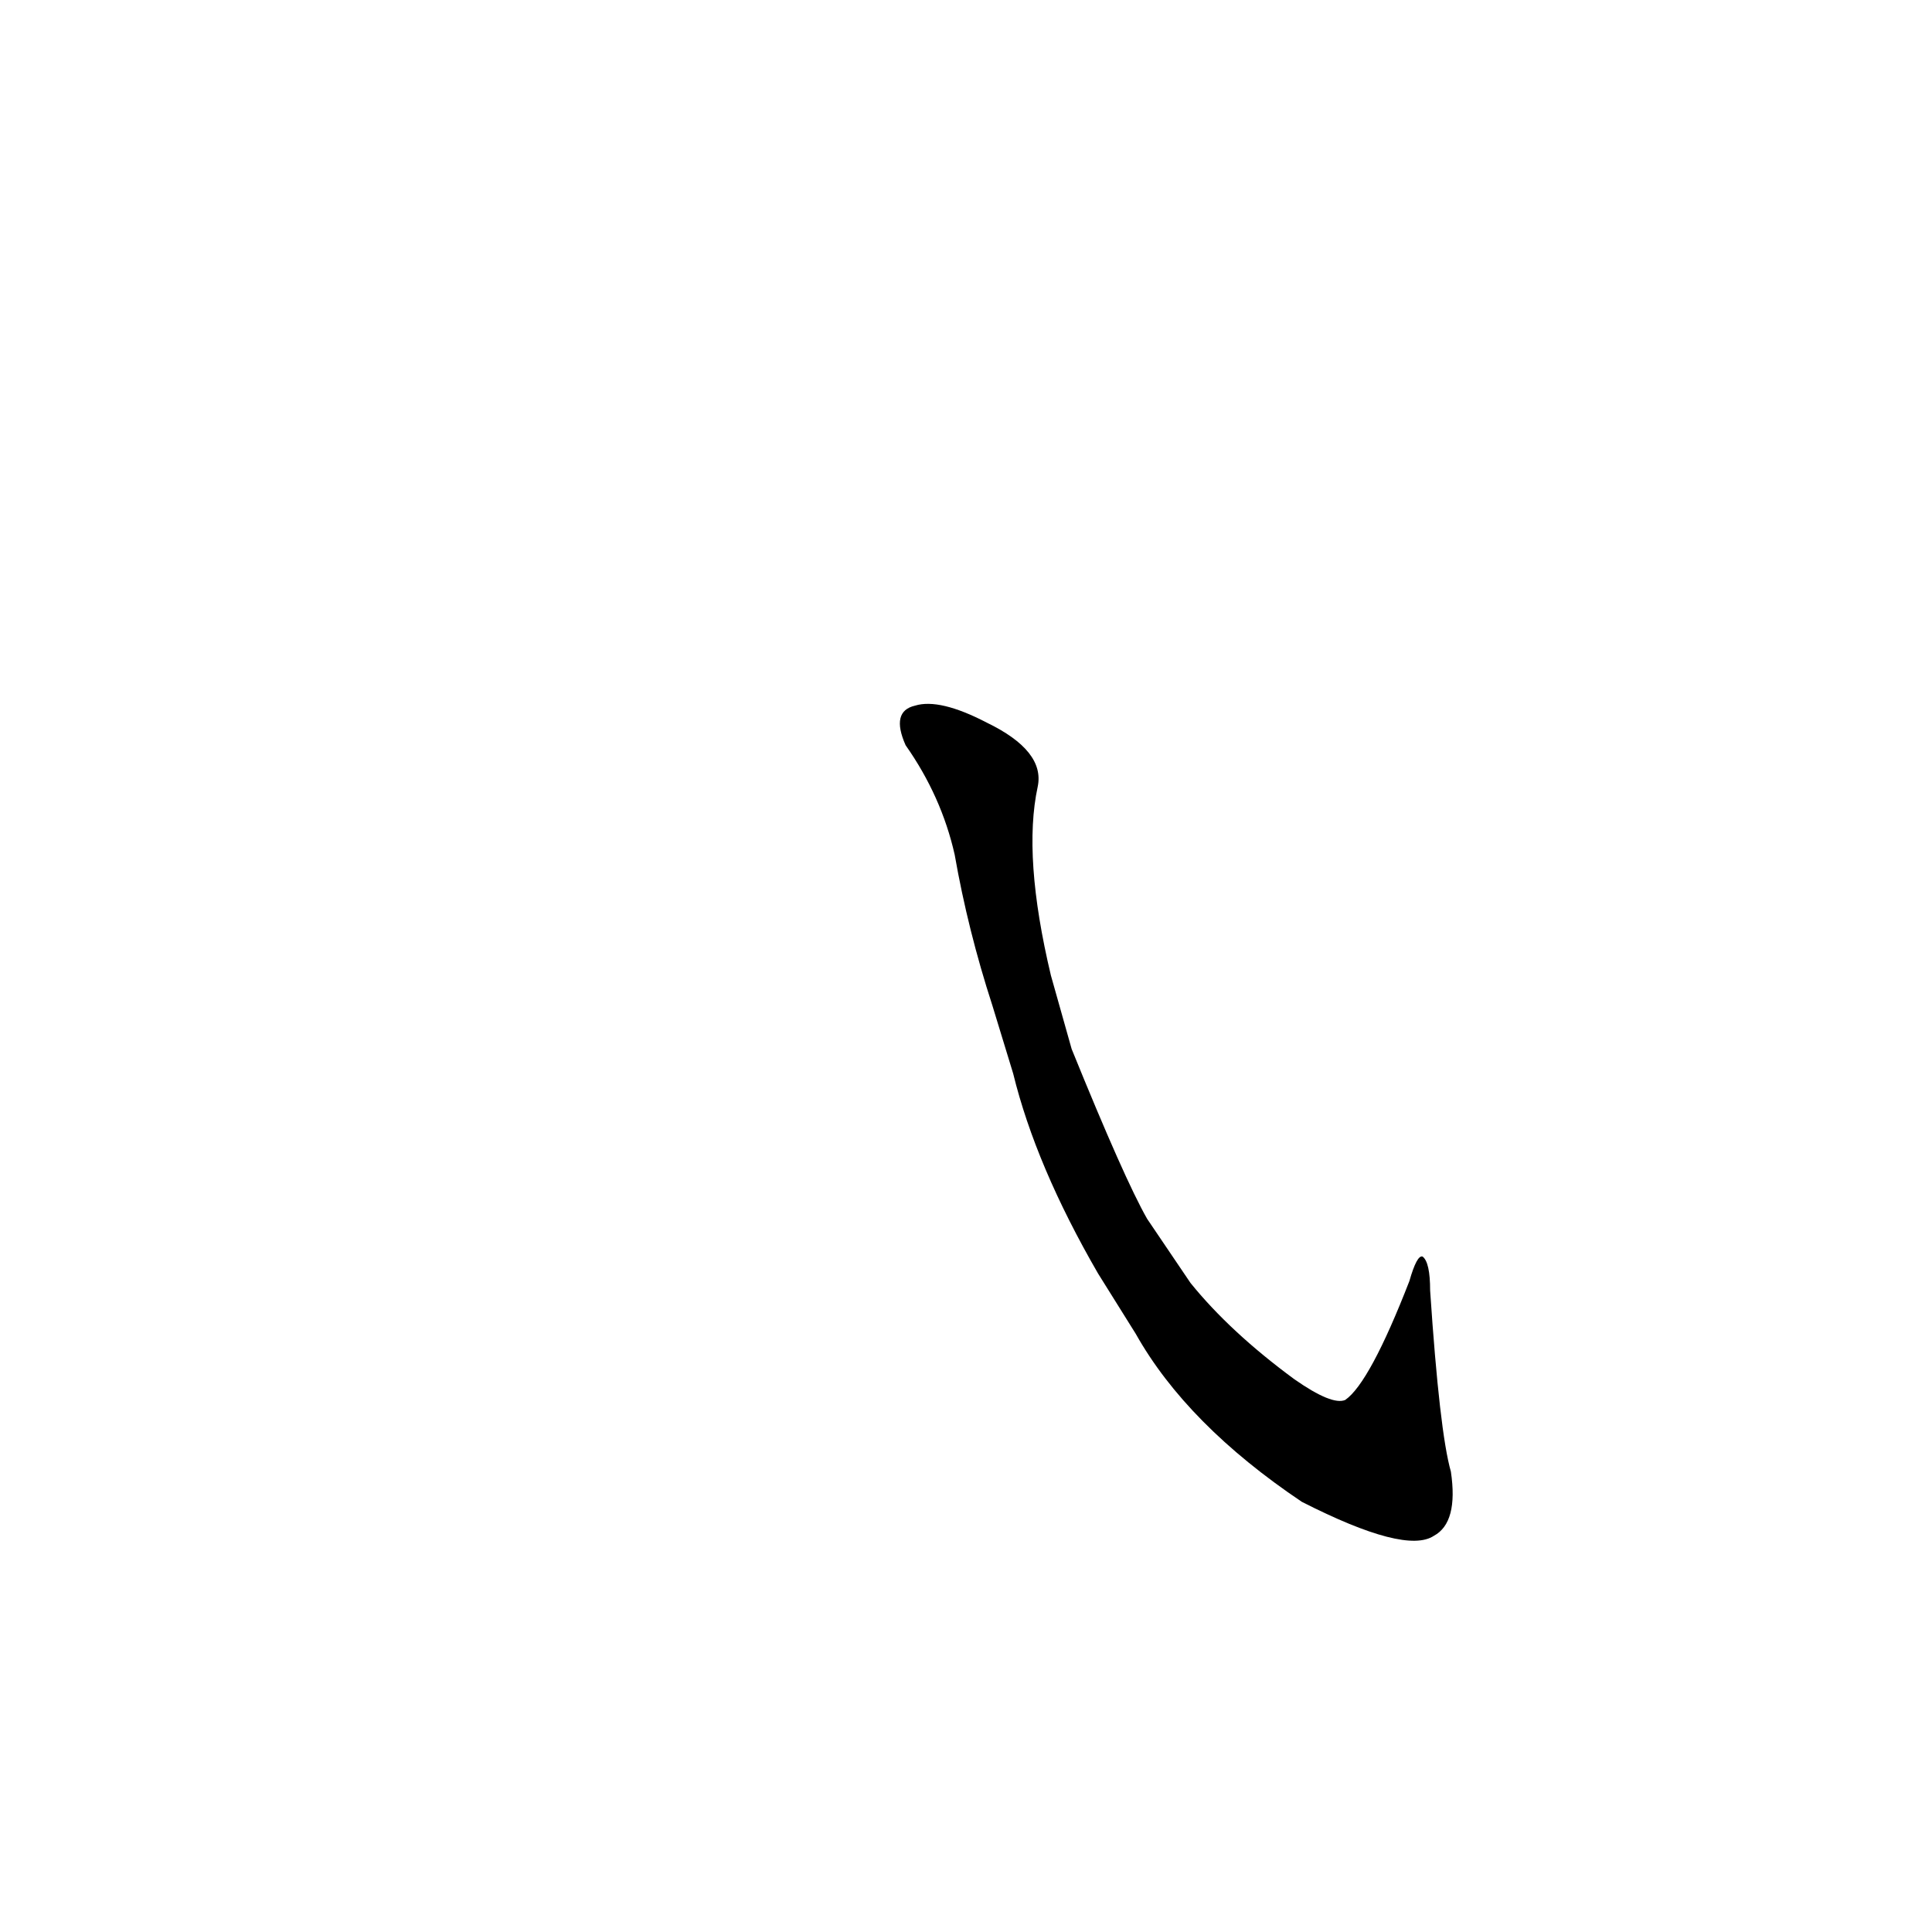 <?xml version='1.0' encoding='utf-8'?>
<svg xmlns="http://www.w3.org/2000/svg" version="1.1" viewBox="0 0 1024 1024"><g transform="scale(1, -1) translate(0, -900)"><path d="M 602 193 Q 629 145 690 104 Q 745 76 760 86 Q 773 93 769 120 Q 763 141 758 216 Q 758 231 754 234 Q 751 235 747 221 Q 726 167 713 158 Q 706 155 686 169 Q 652 194 631 220 L 608 254 Q 596 275 568 344 L 557 383 Q 542 446 550 483 Q 554 502 523 517 Q 498 530 485 526 Q 472 523 480 505 Q 499 478 506 447 Q 513 407 526 367 L 537 331 Q 549 282 582 225 L 602 193 Z" fill="black" /></g></svg>